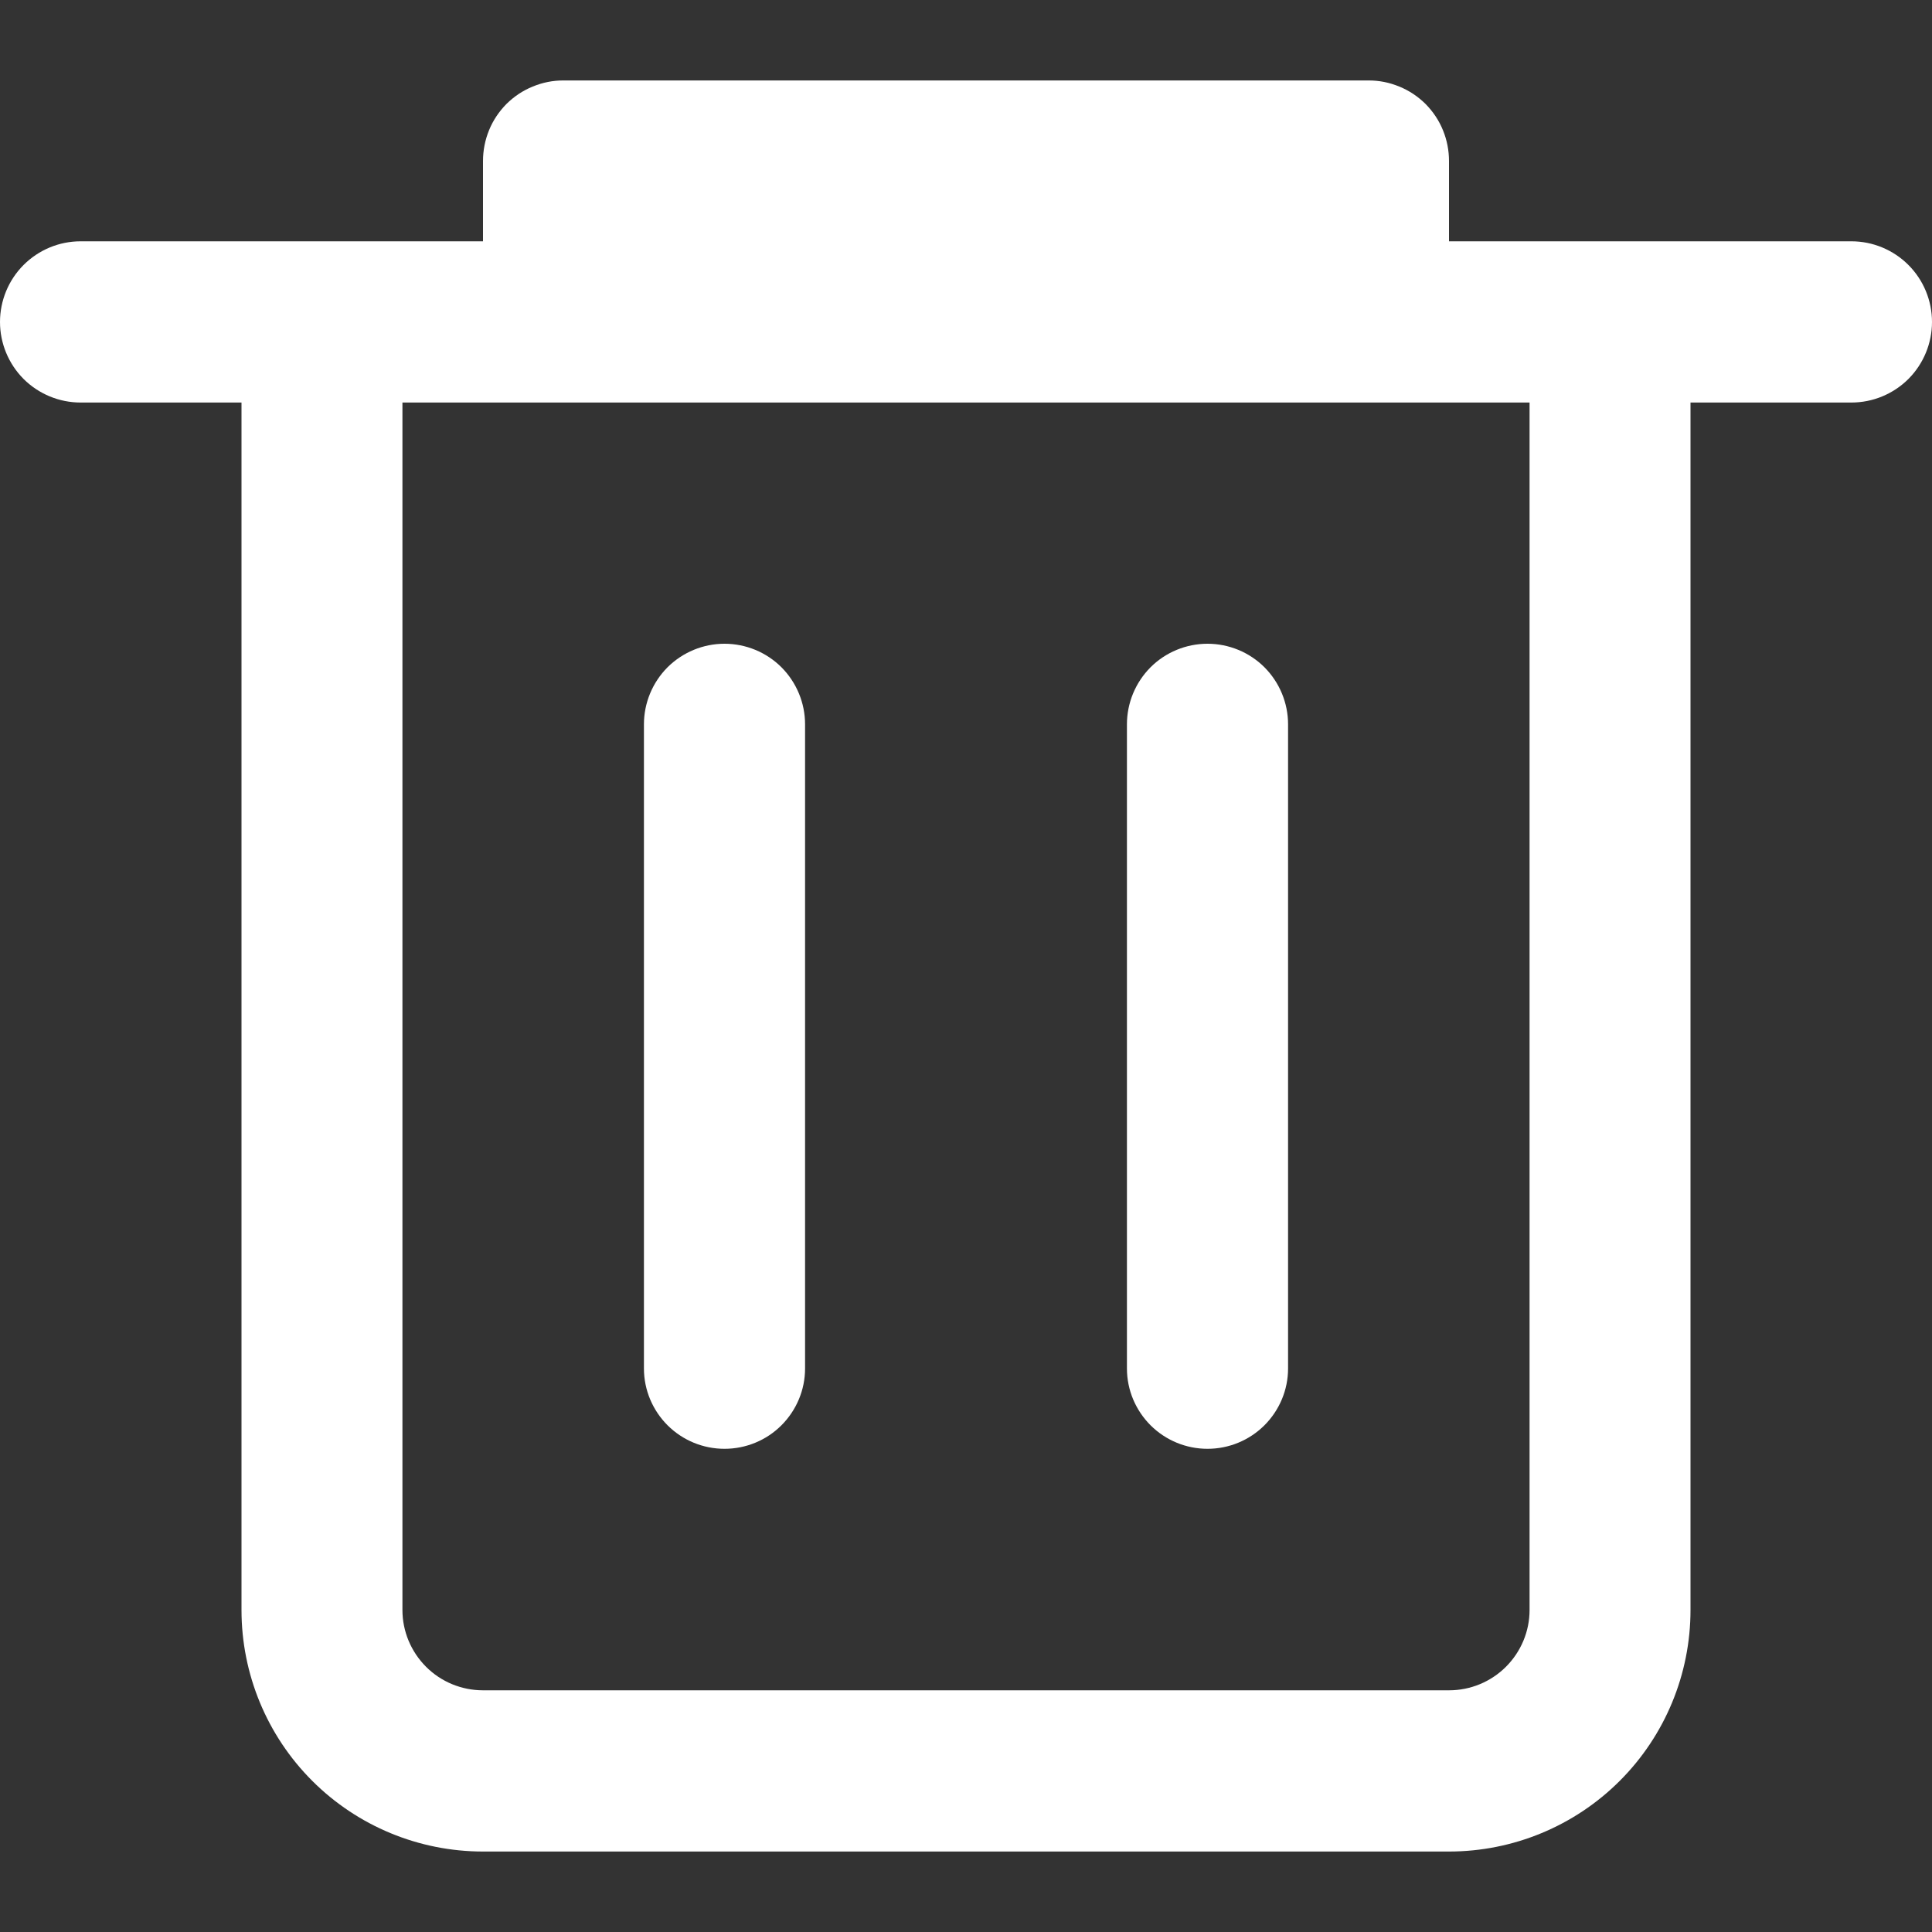 <svg width="20" height="20" viewBox="0 0 20 20" fill="none" xmlns="http://www.w3.org/2000/svg">
<rect x="0" y="0" width="20" height="20" fill="#333333" stroke="none"/>
<g clip-path="url(#clip0)">
<path d="M19.166 2.498H15V1.667C15 1.558 14.979 1.449 14.937 1.347C14.896 1.246 14.834 1.154 14.757 1.076C14.679 0.999 14.587 0.937 14.485 0.896C14.384 0.854 14.275 0.832 14.166 0.833H5.834C5.725 0.832 5.616 0.854 5.515 0.896C5.413 0.937 5.321 0.999 5.243 1.076C5.166 1.154 5.104 1.246 5.063 1.347C5.021 1.449 5 1.558 5 1.667V2.498H0.834C0.613 2.498 0.401 2.586 0.244 2.743C0.088 2.899 0 3.112 0 3.333C0 3.554 0.088 3.766 0.244 3.923C0.401 4.079 0.613 4.167 0.834 4.167H2.5V16.667C2.5 17.33 2.763 17.966 3.232 18.435C3.701 18.904 4.337 19.167 5 19.167H15C15.663 19.167 16.299 18.904 16.768 18.435C17.237 17.966 17.5 17.33 17.5 16.667V4.167H19.166C19.387 4.167 19.599 4.079 19.756 3.923C19.912 3.766 20 3.554 20 3.333C20 3.112 19.912 2.899 19.756 2.743C19.599 2.586 19.387 2.498 19.166 2.498ZM15.834 16.667C15.834 16.888 15.745 17.099 15.589 17.255C15.432 17.411 15.221 17.498 15 17.498H5C4.779 17.498 4.567 17.411 4.411 17.255C4.255 17.099 4.166 16.888 4.166 16.667V4.167H15.834V16.667Z" fill="white"/>
<path d="M7.5 14.998C7.721 14.998 7.933 14.911 8.089 14.755C8.245 14.599 8.334 14.388 8.334 14.167V7.498C8.334 7.277 8.246 7.065 8.09 6.908C7.934 6.752 7.721 6.664 7.5 6.664C7.279 6.664 7.067 6.752 6.91 6.908C6.754 7.065 6.666 7.277 6.666 7.498V14.167C6.666 14.388 6.755 14.599 6.911 14.755C7.068 14.911 7.279 14.998 7.5 14.998Z" fill="white"/>
<path d="M12.5 14.998C12.721 14.998 12.932 14.911 13.089 14.755C13.245 14.599 13.334 14.388 13.334 14.167V7.498C13.334 7.277 13.246 7.065 13.09 6.908C12.934 6.752 12.721 6.664 12.5 6.664C12.279 6.664 12.066 6.752 11.91 6.908C11.754 7.065 11.666 7.277 11.666 7.498V14.167C11.666 14.388 11.755 14.599 11.911 14.755C12.068 14.911 12.279 14.998 12.5 14.998Z" fill="white"/>
</g>
<defs>
<clipPath id="clip0">
<rect width="20" height="18.334" fill="white" transform="translate(0 0.833)"/>
</clipPath>
</defs>
</svg>
